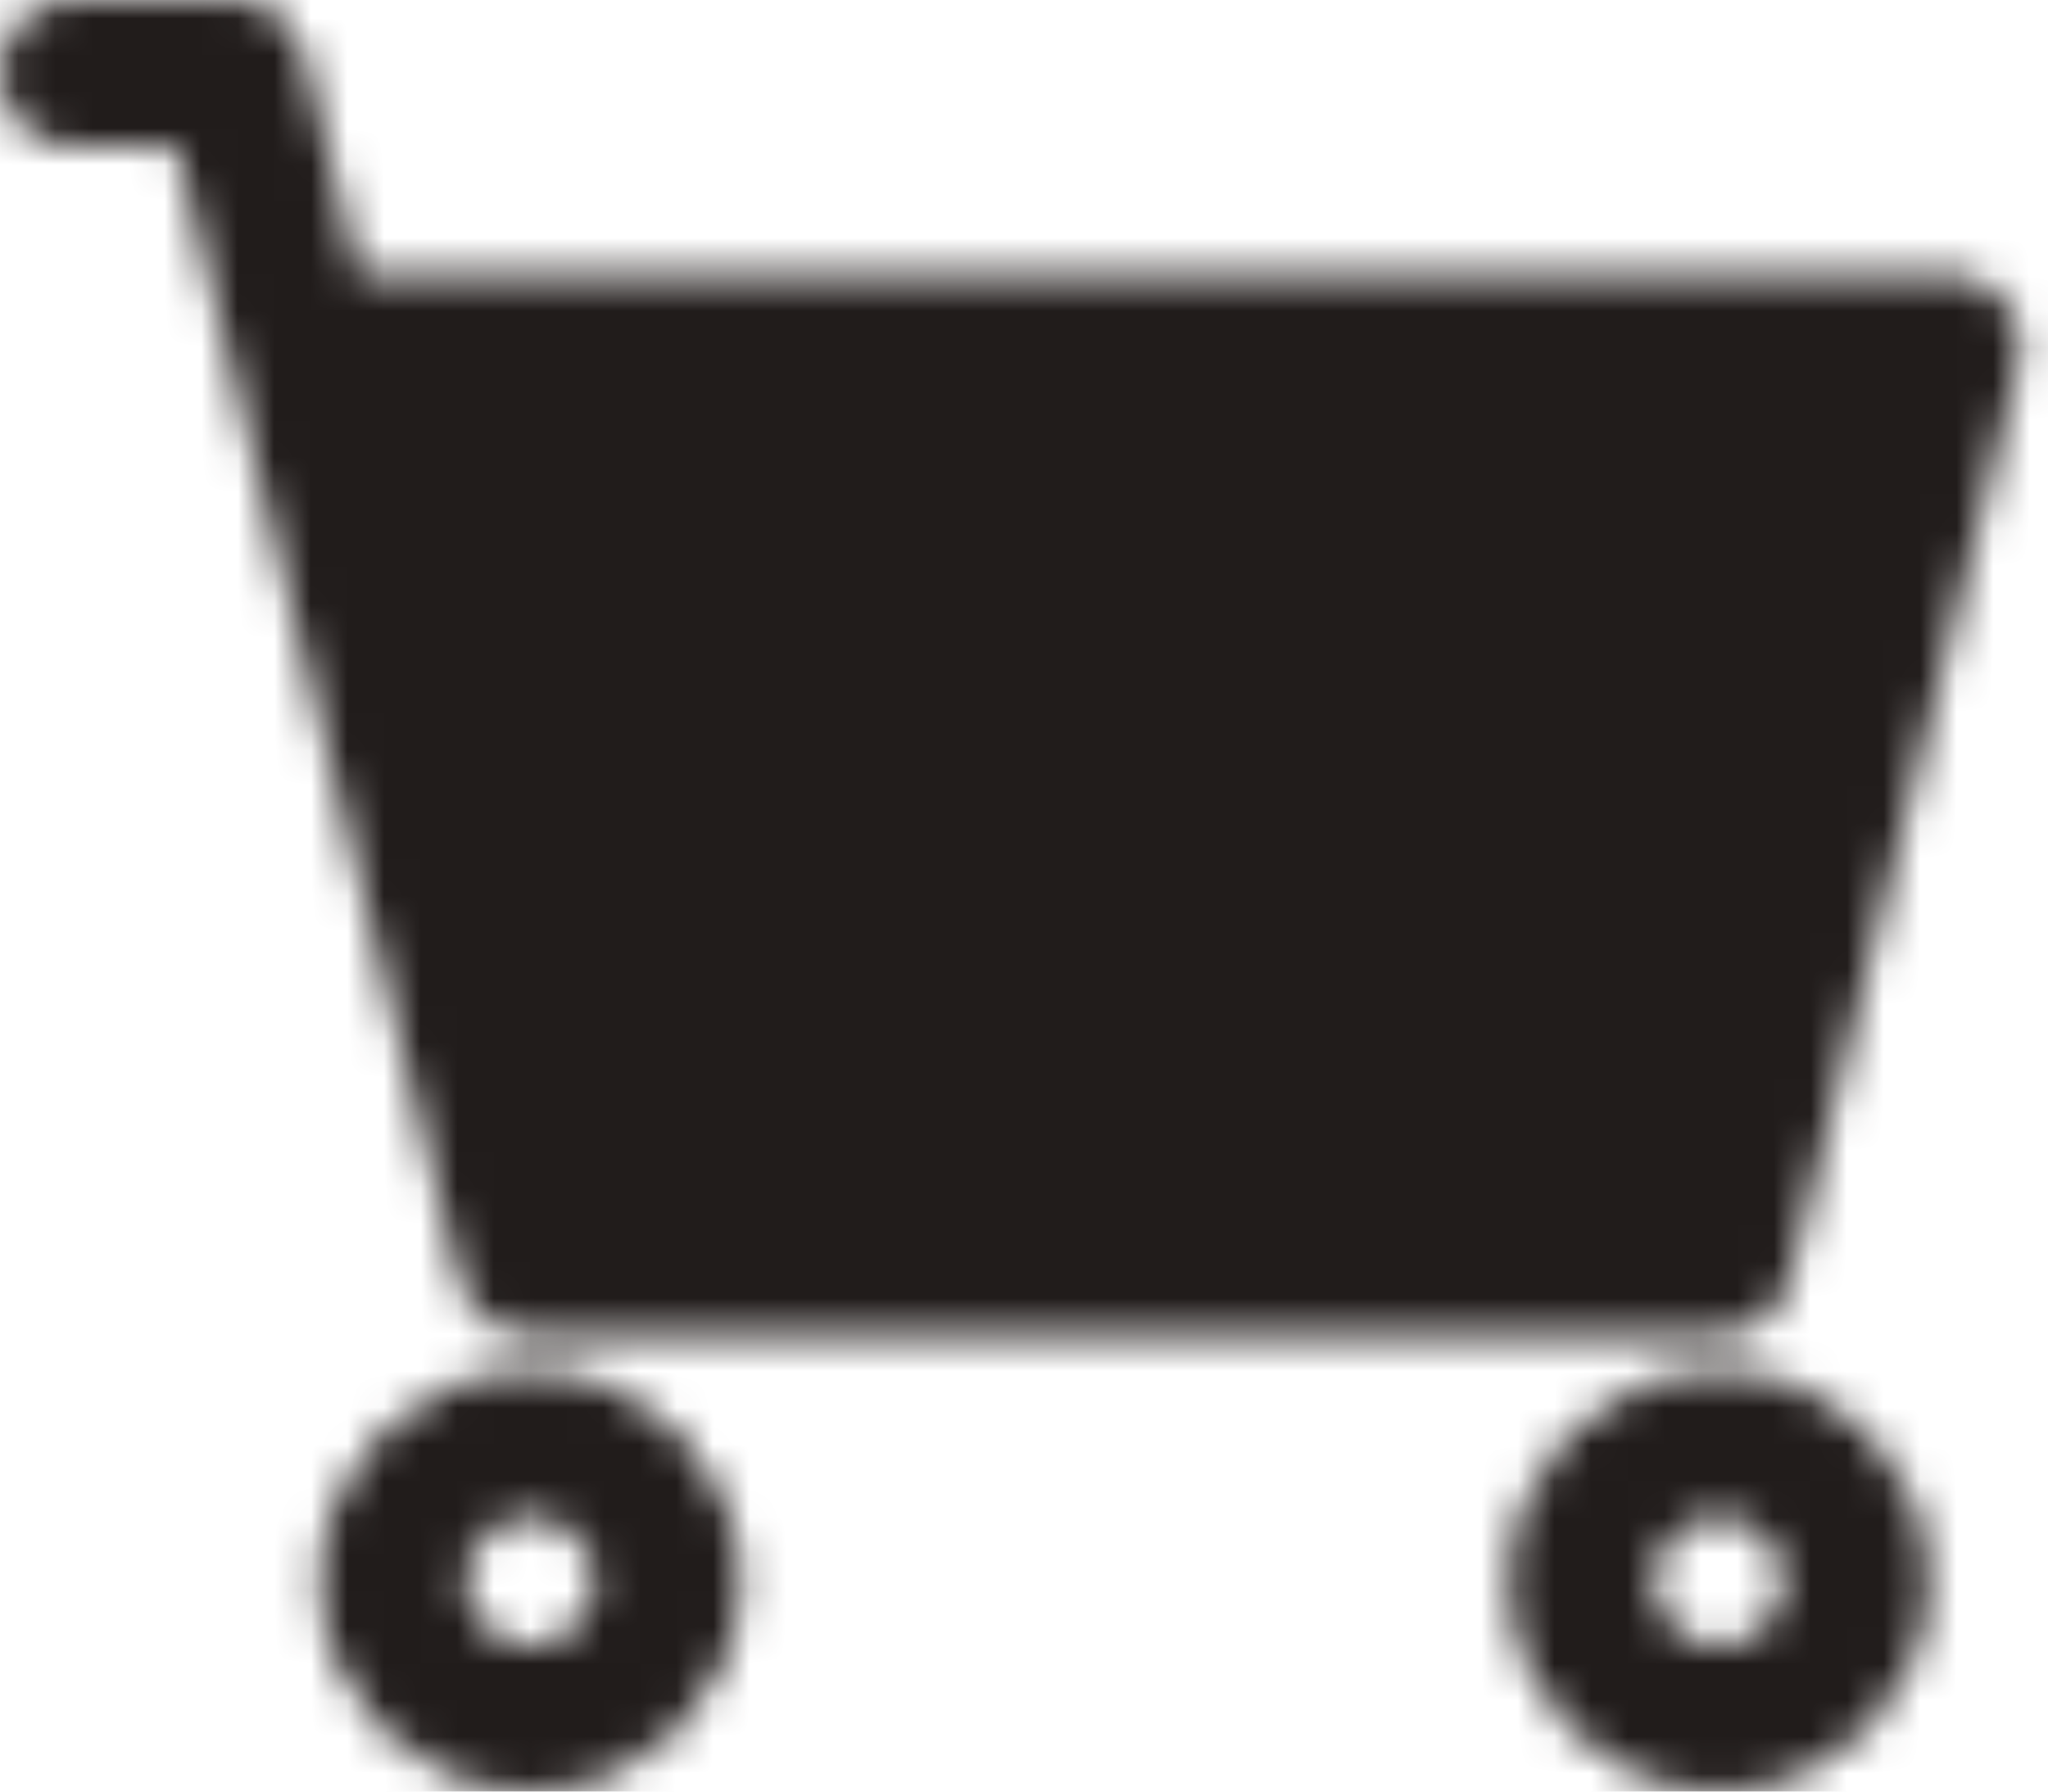 <svg width="56" height="49" viewBox="0 0 56 49" fill="none" xmlns="http://www.w3.org/2000/svg">
<mask id="mask0_163_2" style="mask-type:luminance" maskUnits="userSpaceOnUse" x="0" y="0" width="56" height="49">
<path d="M47 34.5H14.5L8.25 9.5H53.25L47 34.5Z" fill="white"/>
<path d="M2 2H6.375L8.25 9.5M8.25 9.5L14.5 34.5H47L53.25 9.5H8.25Z" stroke="white" stroke-width="4" stroke-linecap="round" stroke-linejoin="round"/>
<path d="M14.5 47C16.571 47 18.25 45.321 18.25 43.25C18.25 41.179 16.571 39.5 14.5 39.5C12.429 39.5 10.75 41.179 10.75 43.25C10.75 45.321 12.429 47 14.5 47Z" stroke="white" stroke-width="4" stroke-linecap="round" stroke-linejoin="round"/>
<path d="M47 47C49.071 47 50.75 45.321 50.75 43.25C50.75 41.179 49.071 39.5 47 39.5C44.929 39.5 43.25 41.179 43.25 43.25C43.25 45.321 44.929 47 47 47Z" stroke="white" stroke-width="4" stroke-linecap="round" stroke-linejoin="round"/>
</mask>
<g mask="url(#mask0_163_2)">
<path d="M-1.75 -5.5H58.25V54.5H-1.75V-5.5Z" fill="#211C1B"/>
</g>
</svg>
